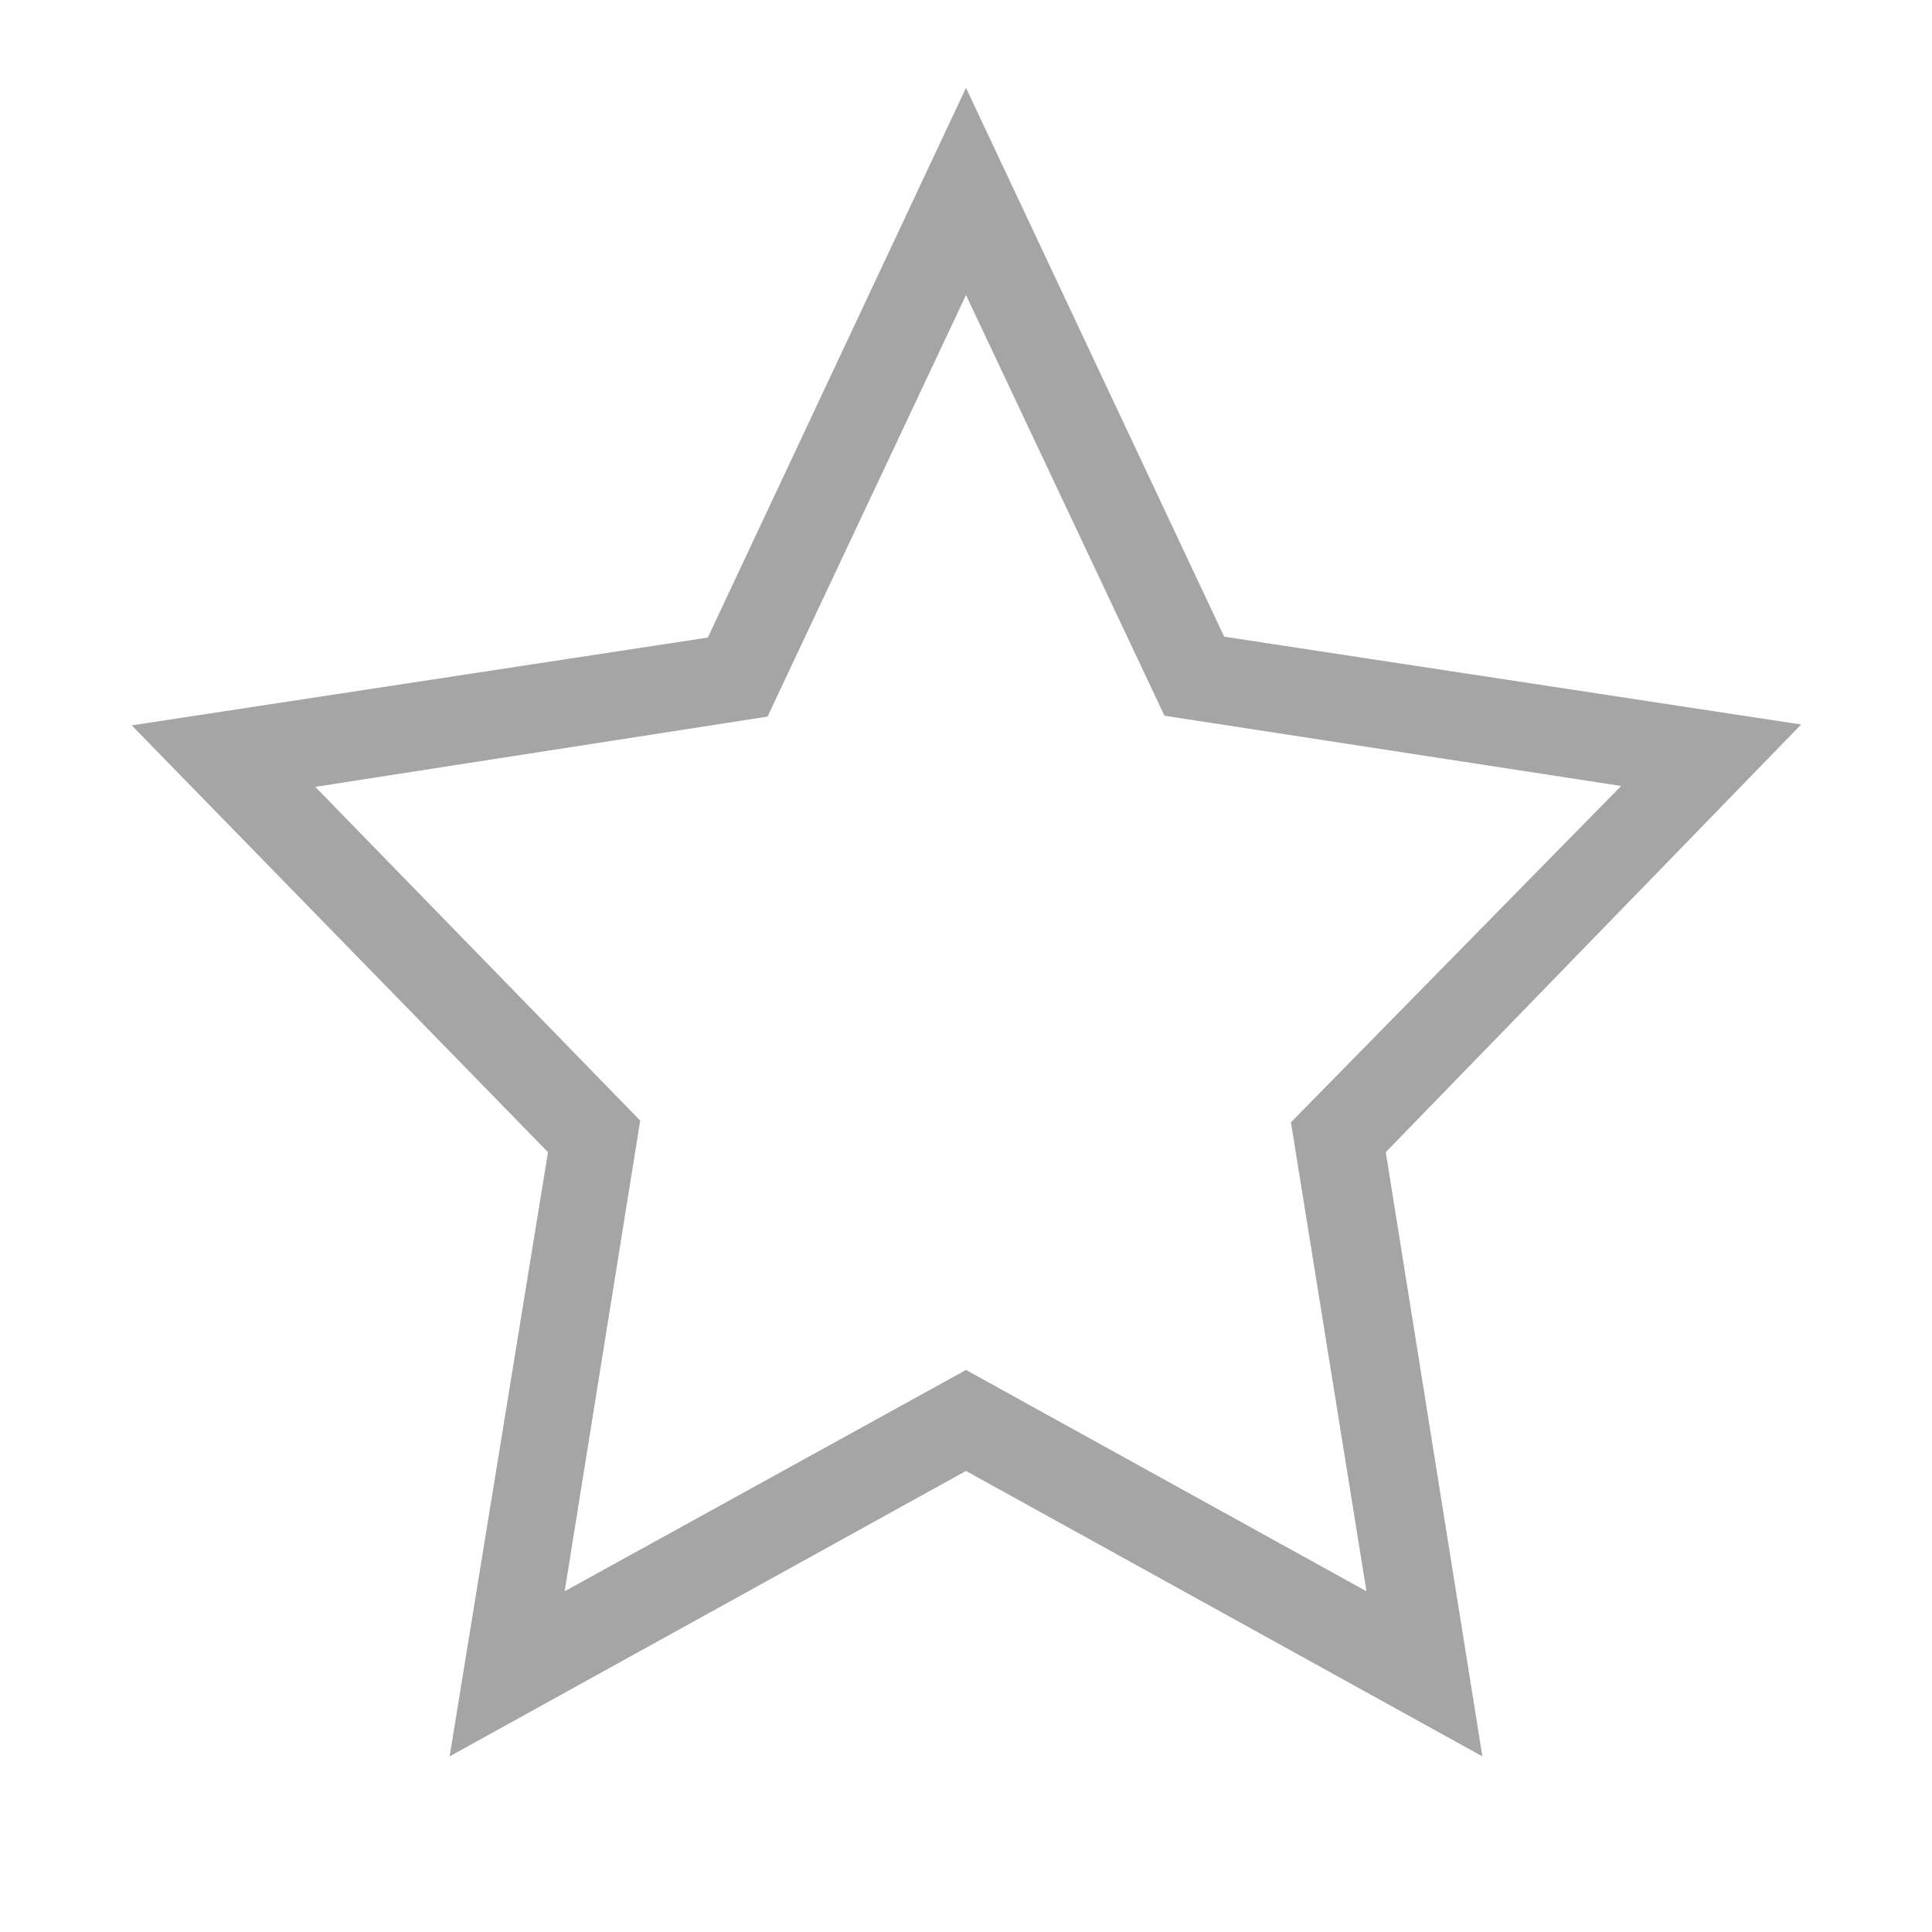 <svg width="22" height="22" xmlns="http://www.w3.org/2000/svg"><path d="M5.12 20l1.12-6.88L1.5 8.26l6.56-1L11 1l2.94 6.25 6.57 1-4.73 4.87 1.1 6.88L11 16.75 5.12 20zM11 15.6l4.56 2.52-.86-5.34 3.76-3.83-5.2-.8L11 3.36 8.74 8.16l-5.15.8 3.7 3.8-.86 5.36L11 15.6z" fill="#A5A5A5" fill-rule="evenodd"/></svg>